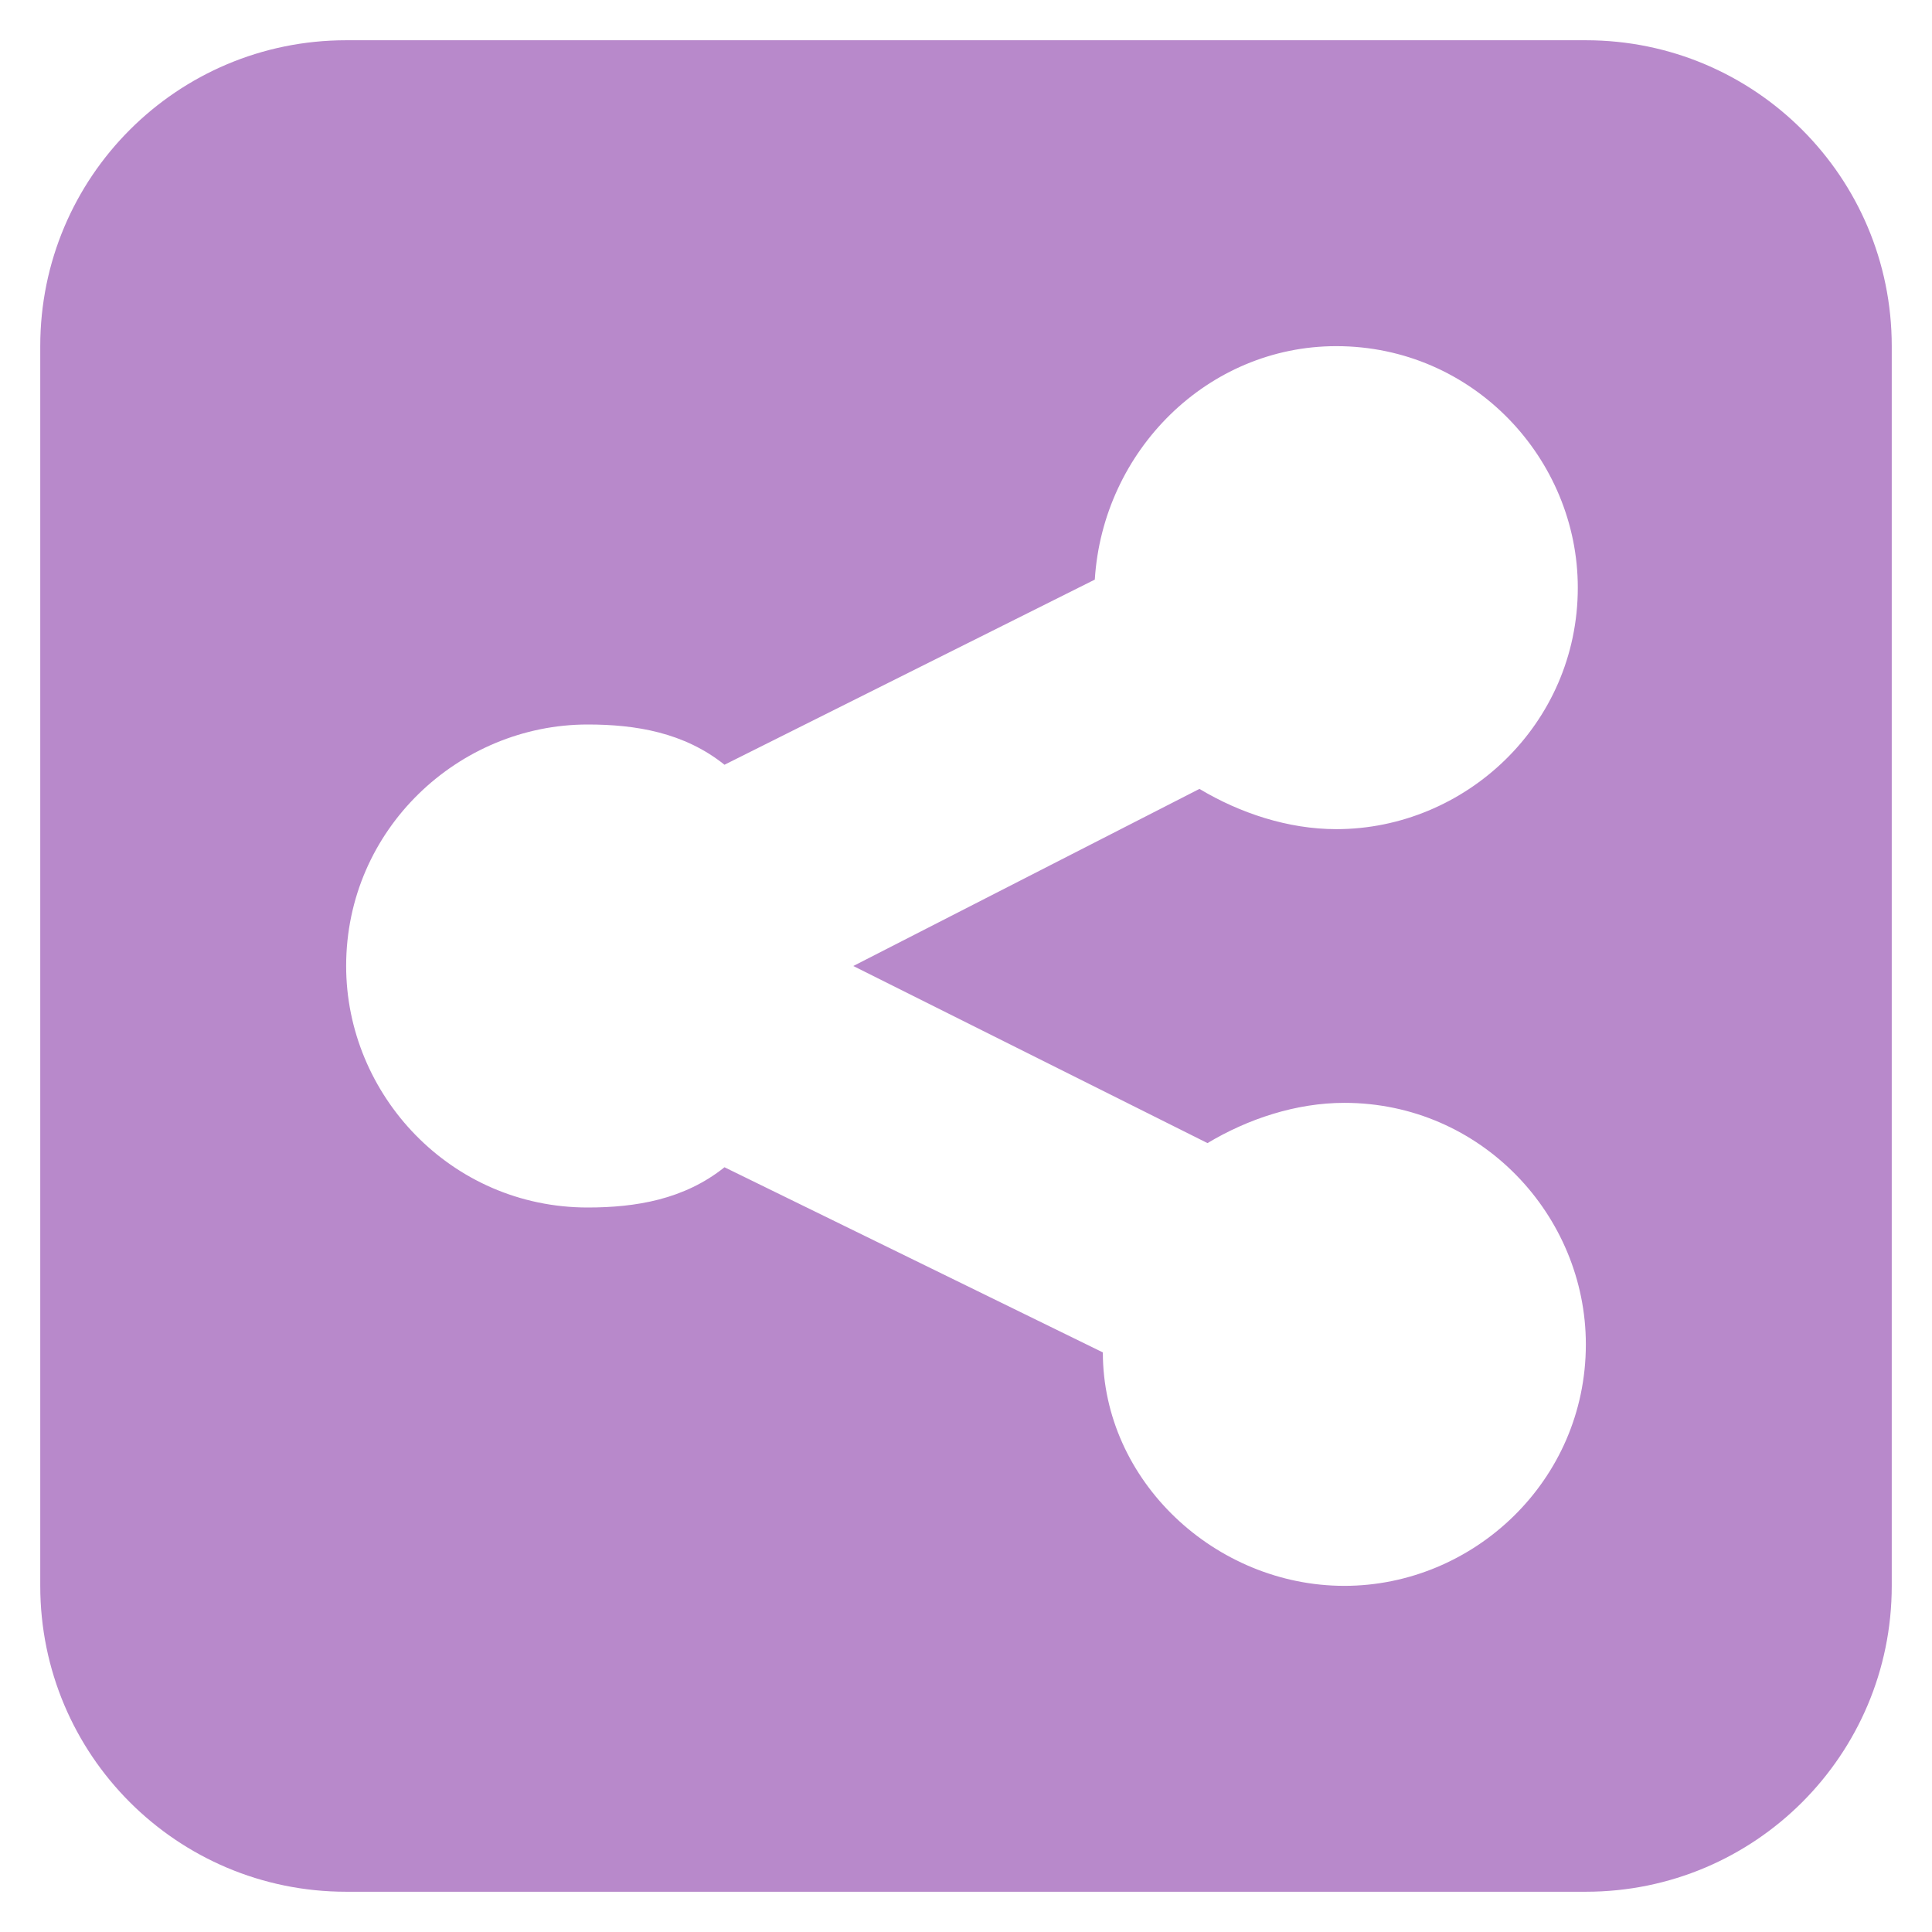 <?xml version="1.0" ?><!DOCTYPE svg  PUBLIC '-//W3C//DTD SVG 1.1//EN'  'http://www.w3.org/Graphics/SVG/1.1/DTD/svg11.dtd'><svg enable-background="new 0 0 24 24" height="24px" id="Layer_1" version="1.1" viewBox="0 0 24 24" width="24px" xml:space="preserve" xmlns="http://www.w3.org/2000/svg" xmlns:xlink="http://www.w3.org/1999/xlink"><g><path d="M19.7,0.5H4.3c-2.1,0-3.8,1.7-3.8,3.8v15.4c0,2.1,1.7,3.8,3.8,3.8h15.4c2.1,0,3.8-1.7,3.8-3.8V4.3   C23.5,2.2,21.8,0.5,19.7,0.5z M15,14.2c0.5-0.3,1.1-0.5,1.7-0.5c1.7,0,3,1.4,3,3c0,1.7-1.4,3-3,3c-1.6,0-3-1.3-3-2.9L9,14.5   C8.5,14.9,7.9,15,7.3,15c-1.7,0-3-1.4-3-3c0-1.7,1.4-3,3-3C7.9,9,8.5,9.1,9,9.5l4.6-2.3c0.1-1.6,1.4-2.9,3-2.9c1.7,0,3,1.4,3,3   c0,1.7-1.4,3-3,3c-0.6,0-1.2-0.2-1.7-0.5L10.6,12L15,14.2z" fill="#b889cb"/></g></svg>